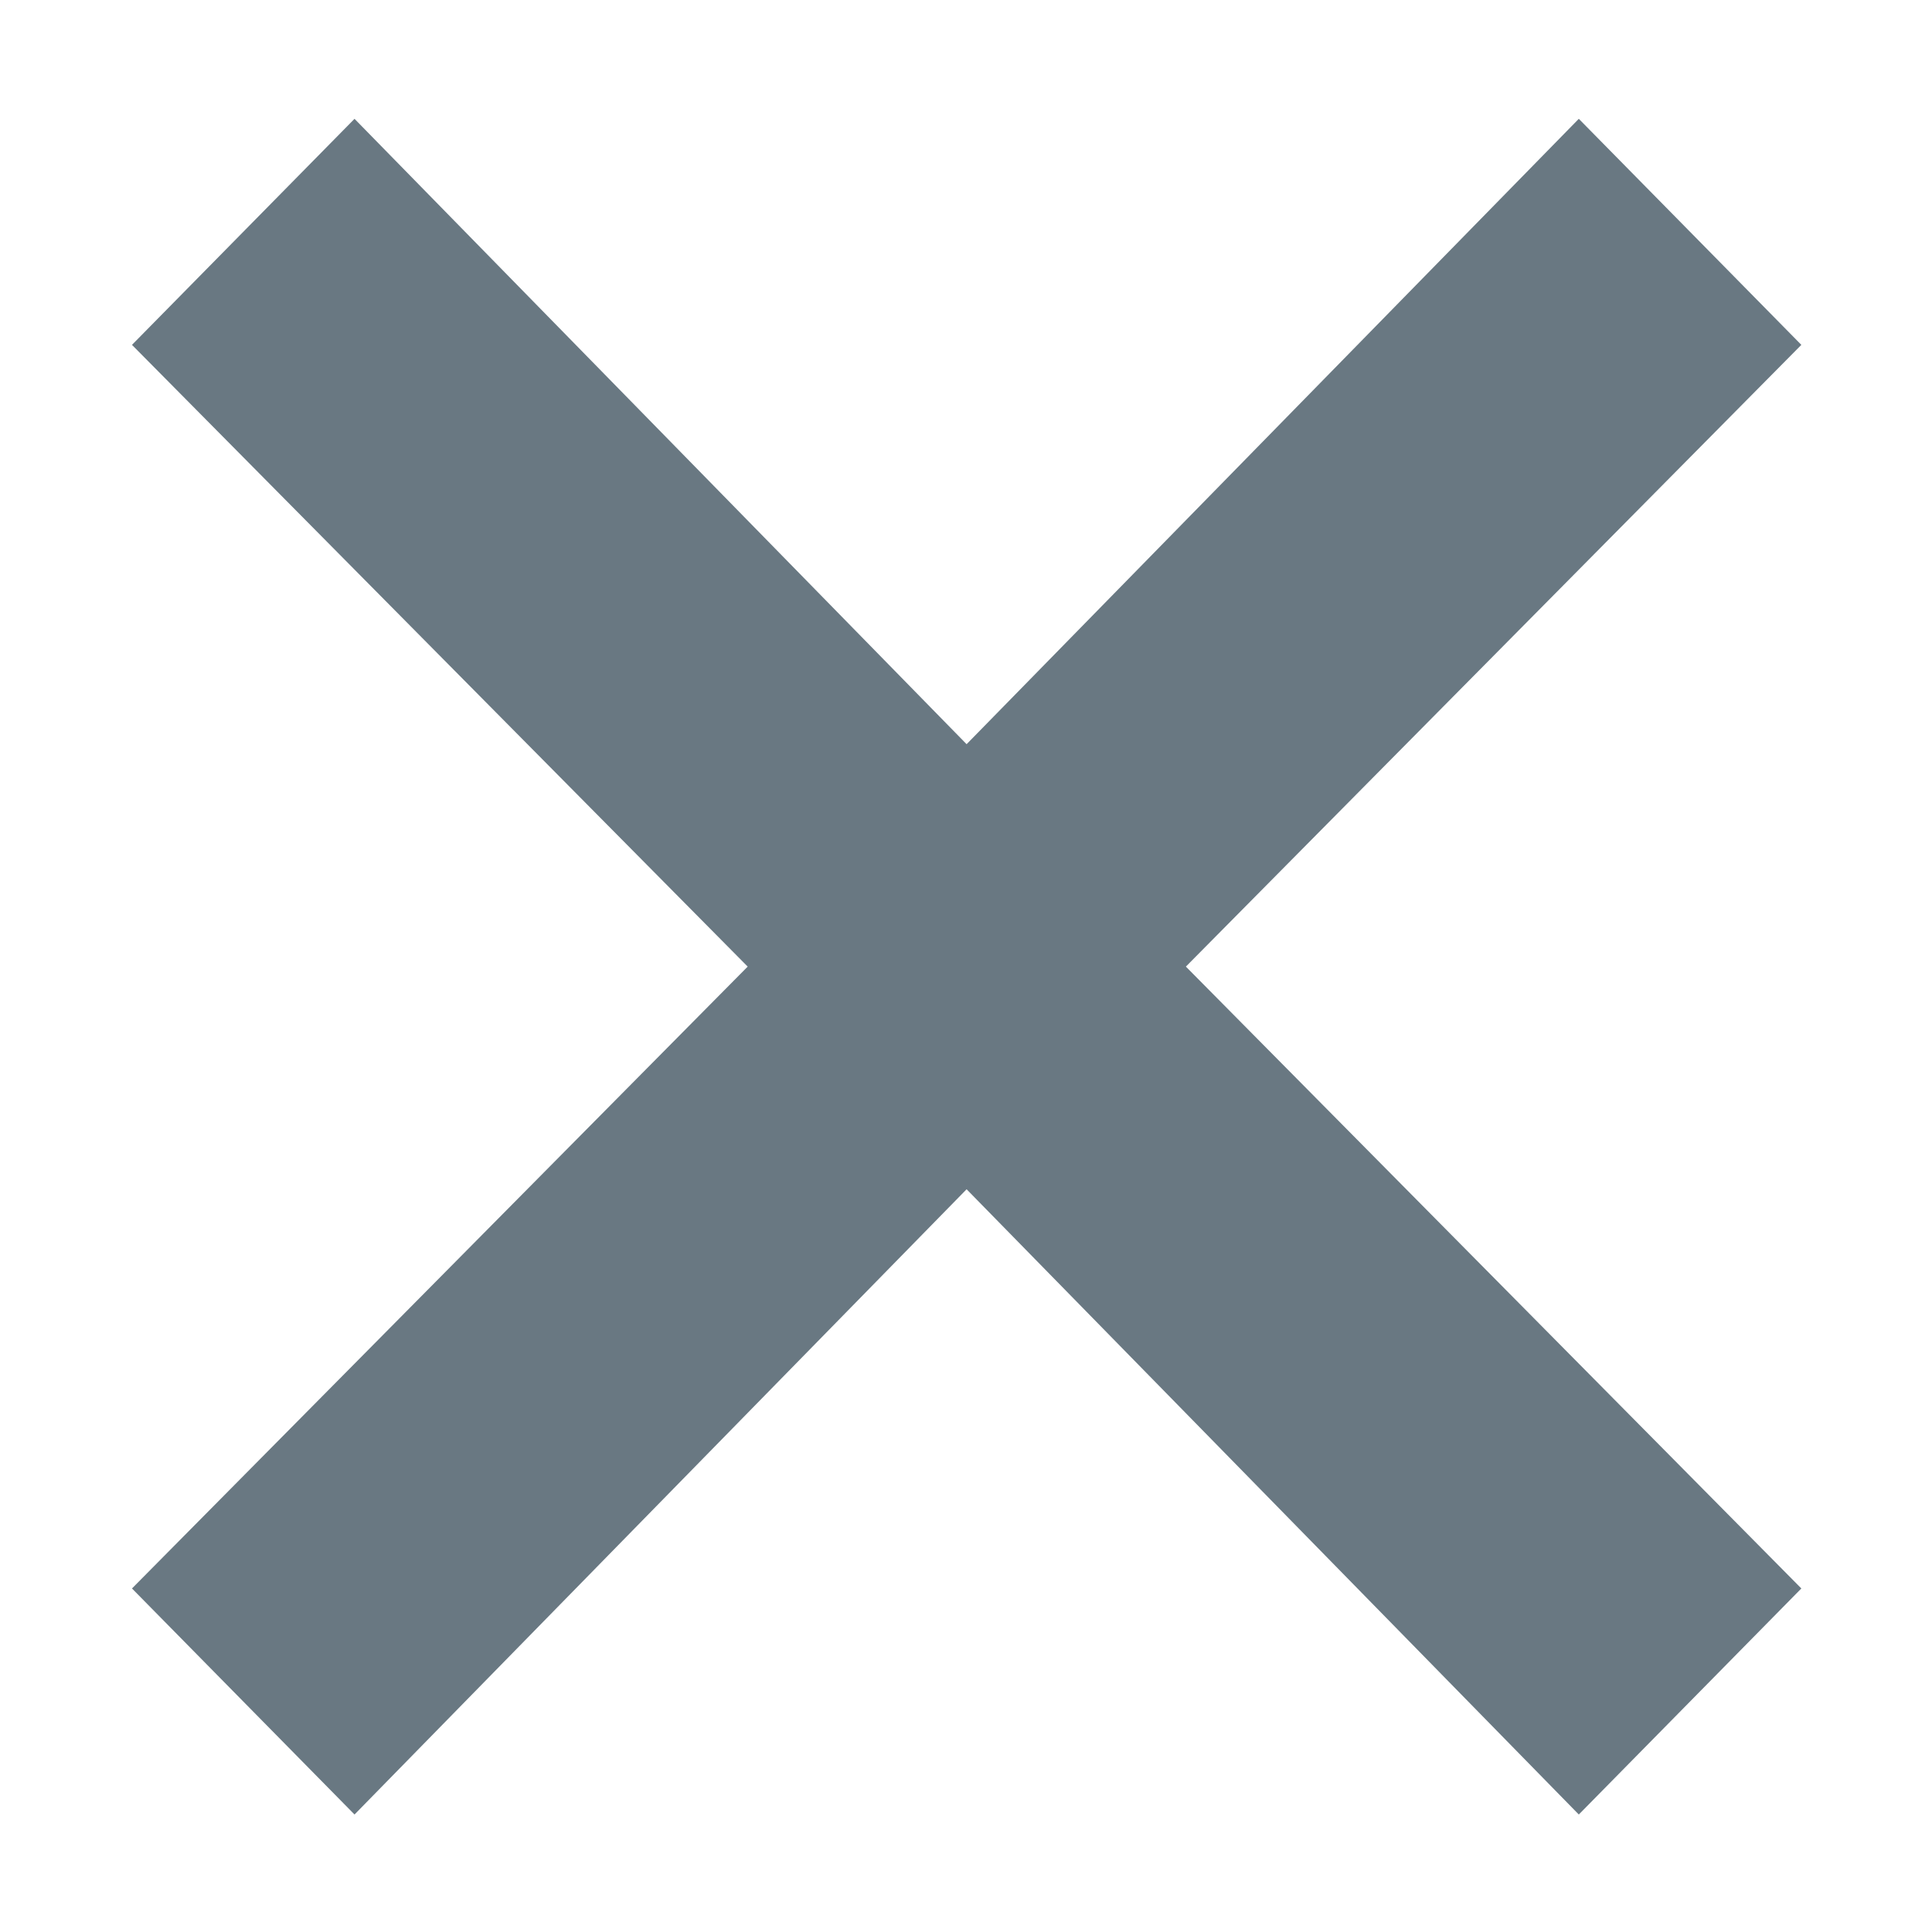 <svg xmlns="http://www.w3.org/2000/svg" width="16" height="16" style=""><rect id="backgroundrect" width="100%" height="100%" x="0" y="0" fill="none" stroke="none" class="" style=""/>
  
<g class="currentLayer" style=""><title>Layer 1</title><polygon fill="#697882" points="13.075,15.027 14.918,13.155 9.821,8.005 14.918,2.856 13.075,0.984 8.005,6.163 2.936,0.984 1.093,2.856 6.192,8.005 1.093,13.155 2.936,15.027 8.005,9.849 " id="svg_1" class=""/></g></svg>